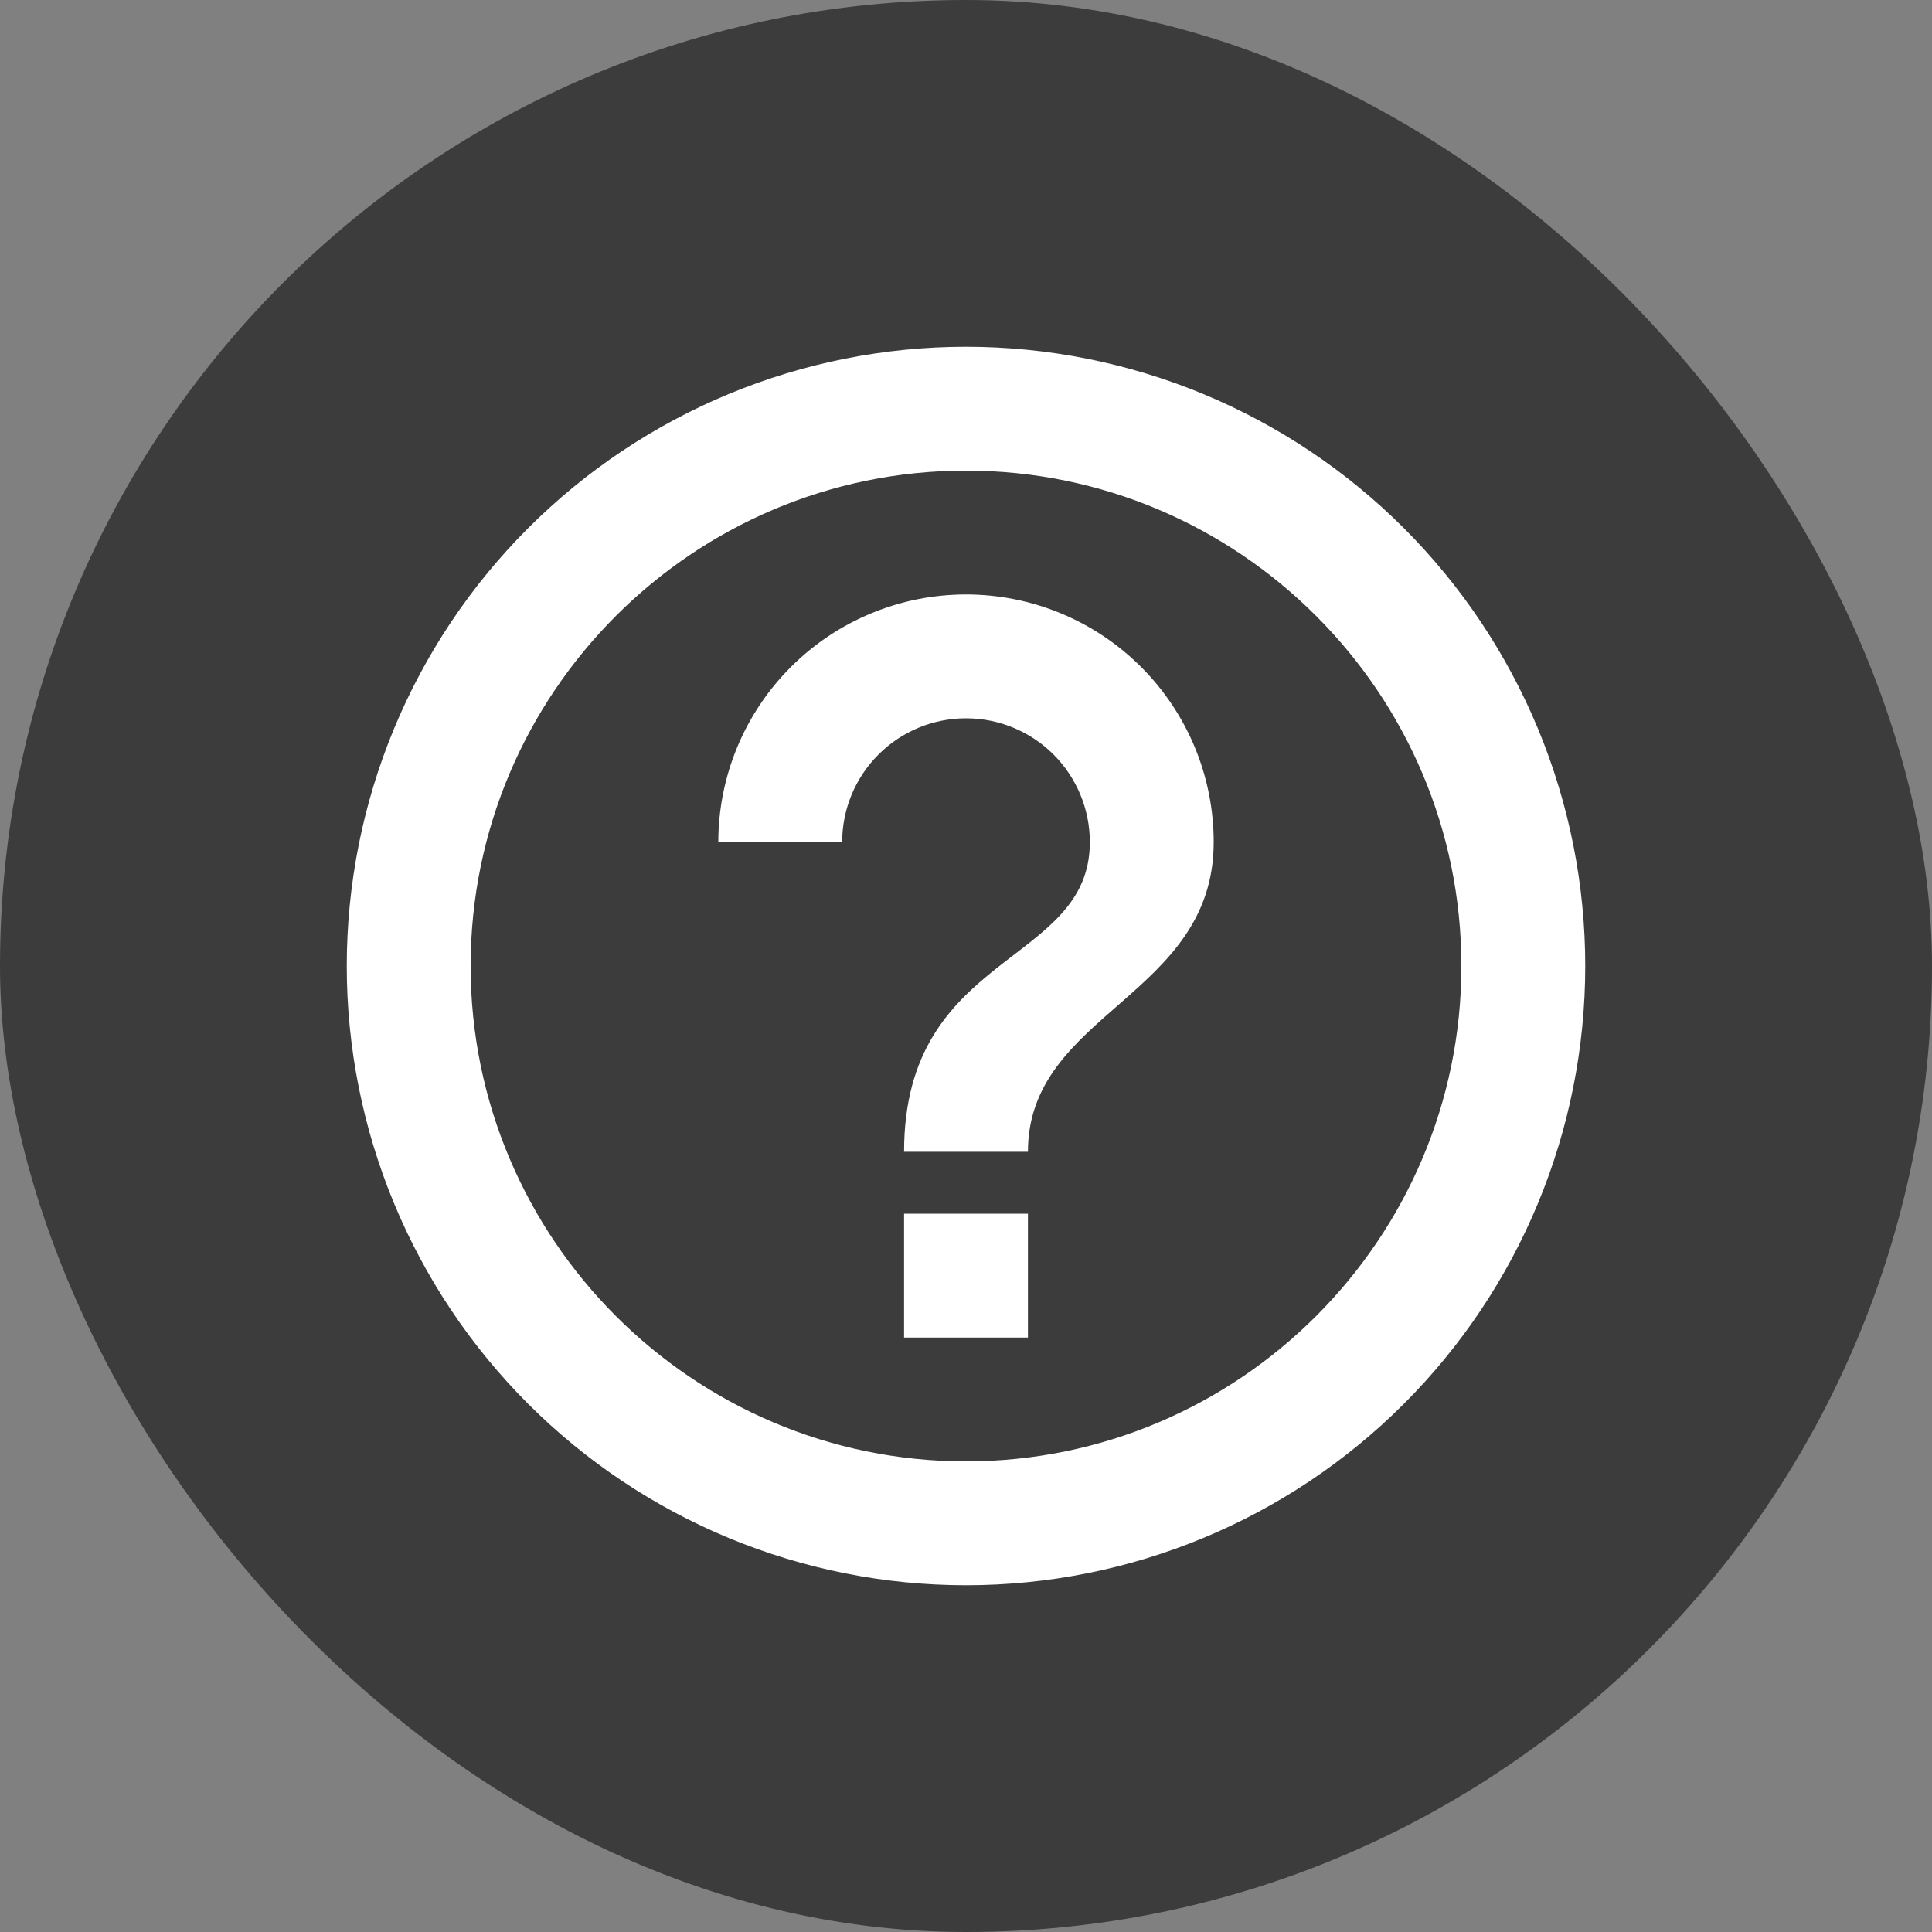 <svg width="130" height="130" viewBox="0 0 130 130" fill="none" xmlns="http://www.w3.org/2000/svg">
<rect x="0" y="0" width="130" height="130" fill="#808080" stroke="none"/>
<rect width="130" height="130" rx="65" fill="#3C3C3C"/>
<path d="M60.833 90H69.167V81.667H60.833V90ZM65 23.333C59.528 23.333 54.11 24.411 49.055 26.505C44 28.599 39.406 31.668 35.537 35.537C27.723 43.351 23.333 53.949 23.333 65C23.333 76.051 27.723 86.649 35.537 94.463C39.406 98.332 44 101.401 49.055 103.495C54.11 105.589 59.528 106.667 65 106.667C76.051 106.667 86.649 102.277 94.463 94.463C102.277 86.649 106.667 76.051 106.667 65C106.667 59.528 105.589 54.11 103.495 49.055C101.401 44 98.332 39.406 94.463 35.537C90.594 31.668 86 28.599 80.945 26.505C75.89 24.411 70.472 23.333 65 23.333M65 98.333C46.625 98.333 31.667 83.375 31.667 65C31.667 46.625 46.625 31.667 65 31.667C83.375 31.667 98.333 46.625 98.333 65C98.333 83.375 83.375 98.333 65 98.333ZM65 40C60.58 40 56.34 41.756 53.215 44.882C50.089 48.007 48.333 52.246 48.333 56.667H56.667C56.667 54.457 57.545 52.337 59.108 50.774C60.67 49.211 62.79 48.333 65 48.333C67.21 48.333 69.33 49.211 70.893 50.774C72.455 52.337 73.333 54.457 73.333 56.667C73.333 65 60.833 63.958 60.833 77.5H69.167C69.167 68.125 81.667 67.083 81.667 56.667C81.667 52.246 79.911 48.007 76.785 44.882C73.66 41.756 69.42 40 65 40Z" fill="white"/>
</svg>
